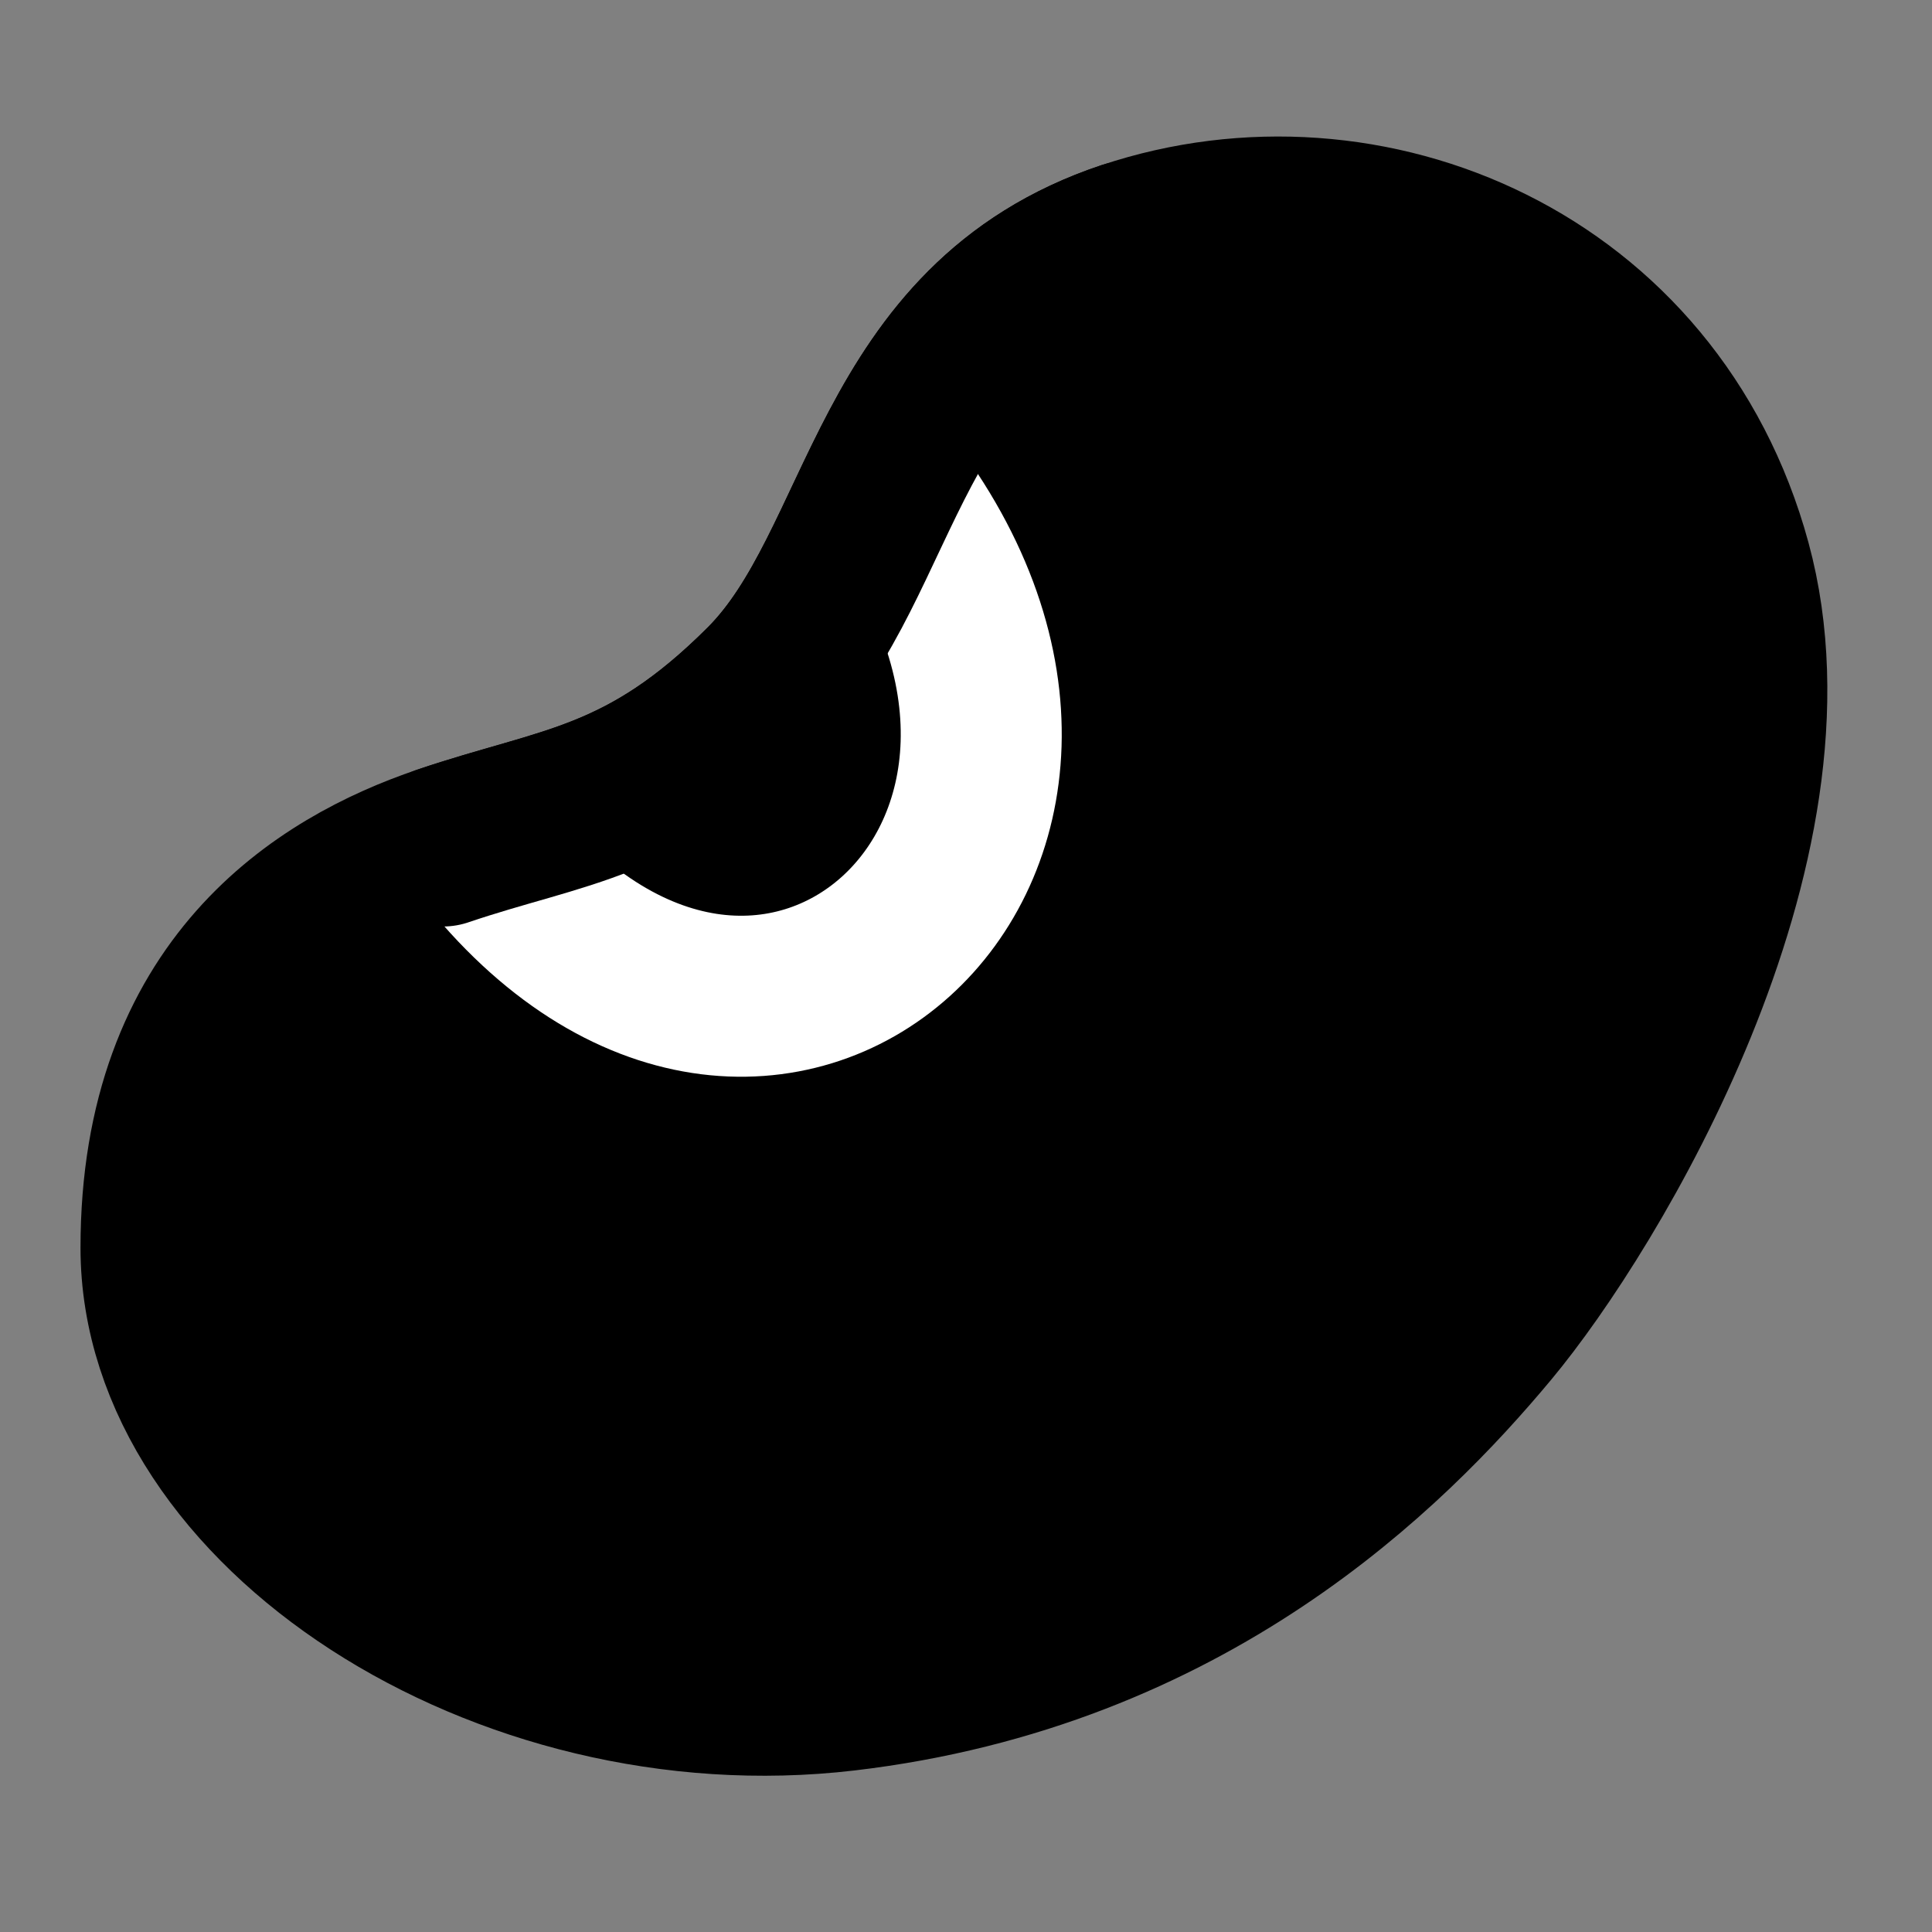 <?xml version="1.0" encoding="UTF-8"?><svg width="24" height="24" viewBox="0 0 48 48" fill="none" xmlns="http://www.w3.org/2000/svg"><rect x="0" y="0" width="48" height="48" fill="#808080" stroke="none"/><g clip-path="url(#icon-7c35a7f049ae3244)"><path d="M4 31C4 24.5 8 22.037 11 21.019C14 20 16 20 19 17C22 14 22 8 28 6C33.999 4 41.091 7 43 14C44.908 21 39.501 30 37.001 33C34.501 36 29.499 41 21 42C12.501 43 4 37.5 4 31Z" fill="currentColor" stroke="currentColor" stroke-width="4" stroke-linejoin="round"/><path d="M12 21.044C19 30 29 21.044 22 12" stroke="#FFF" stroke-width="4" stroke-linecap="round" stroke-linejoin="round"/><path d="M11.001 21.019C14 20 16.001 20 19 17C22 14 22.001 8 28 6" stroke="currentColor" stroke-width="4" stroke-linecap="round" stroke-linejoin="round"/></g><defs><clipPath id="icon-7c35a7f049ae3244"><rect width="48" height="48" fill="#FFF"/></clipPath></defs></svg>